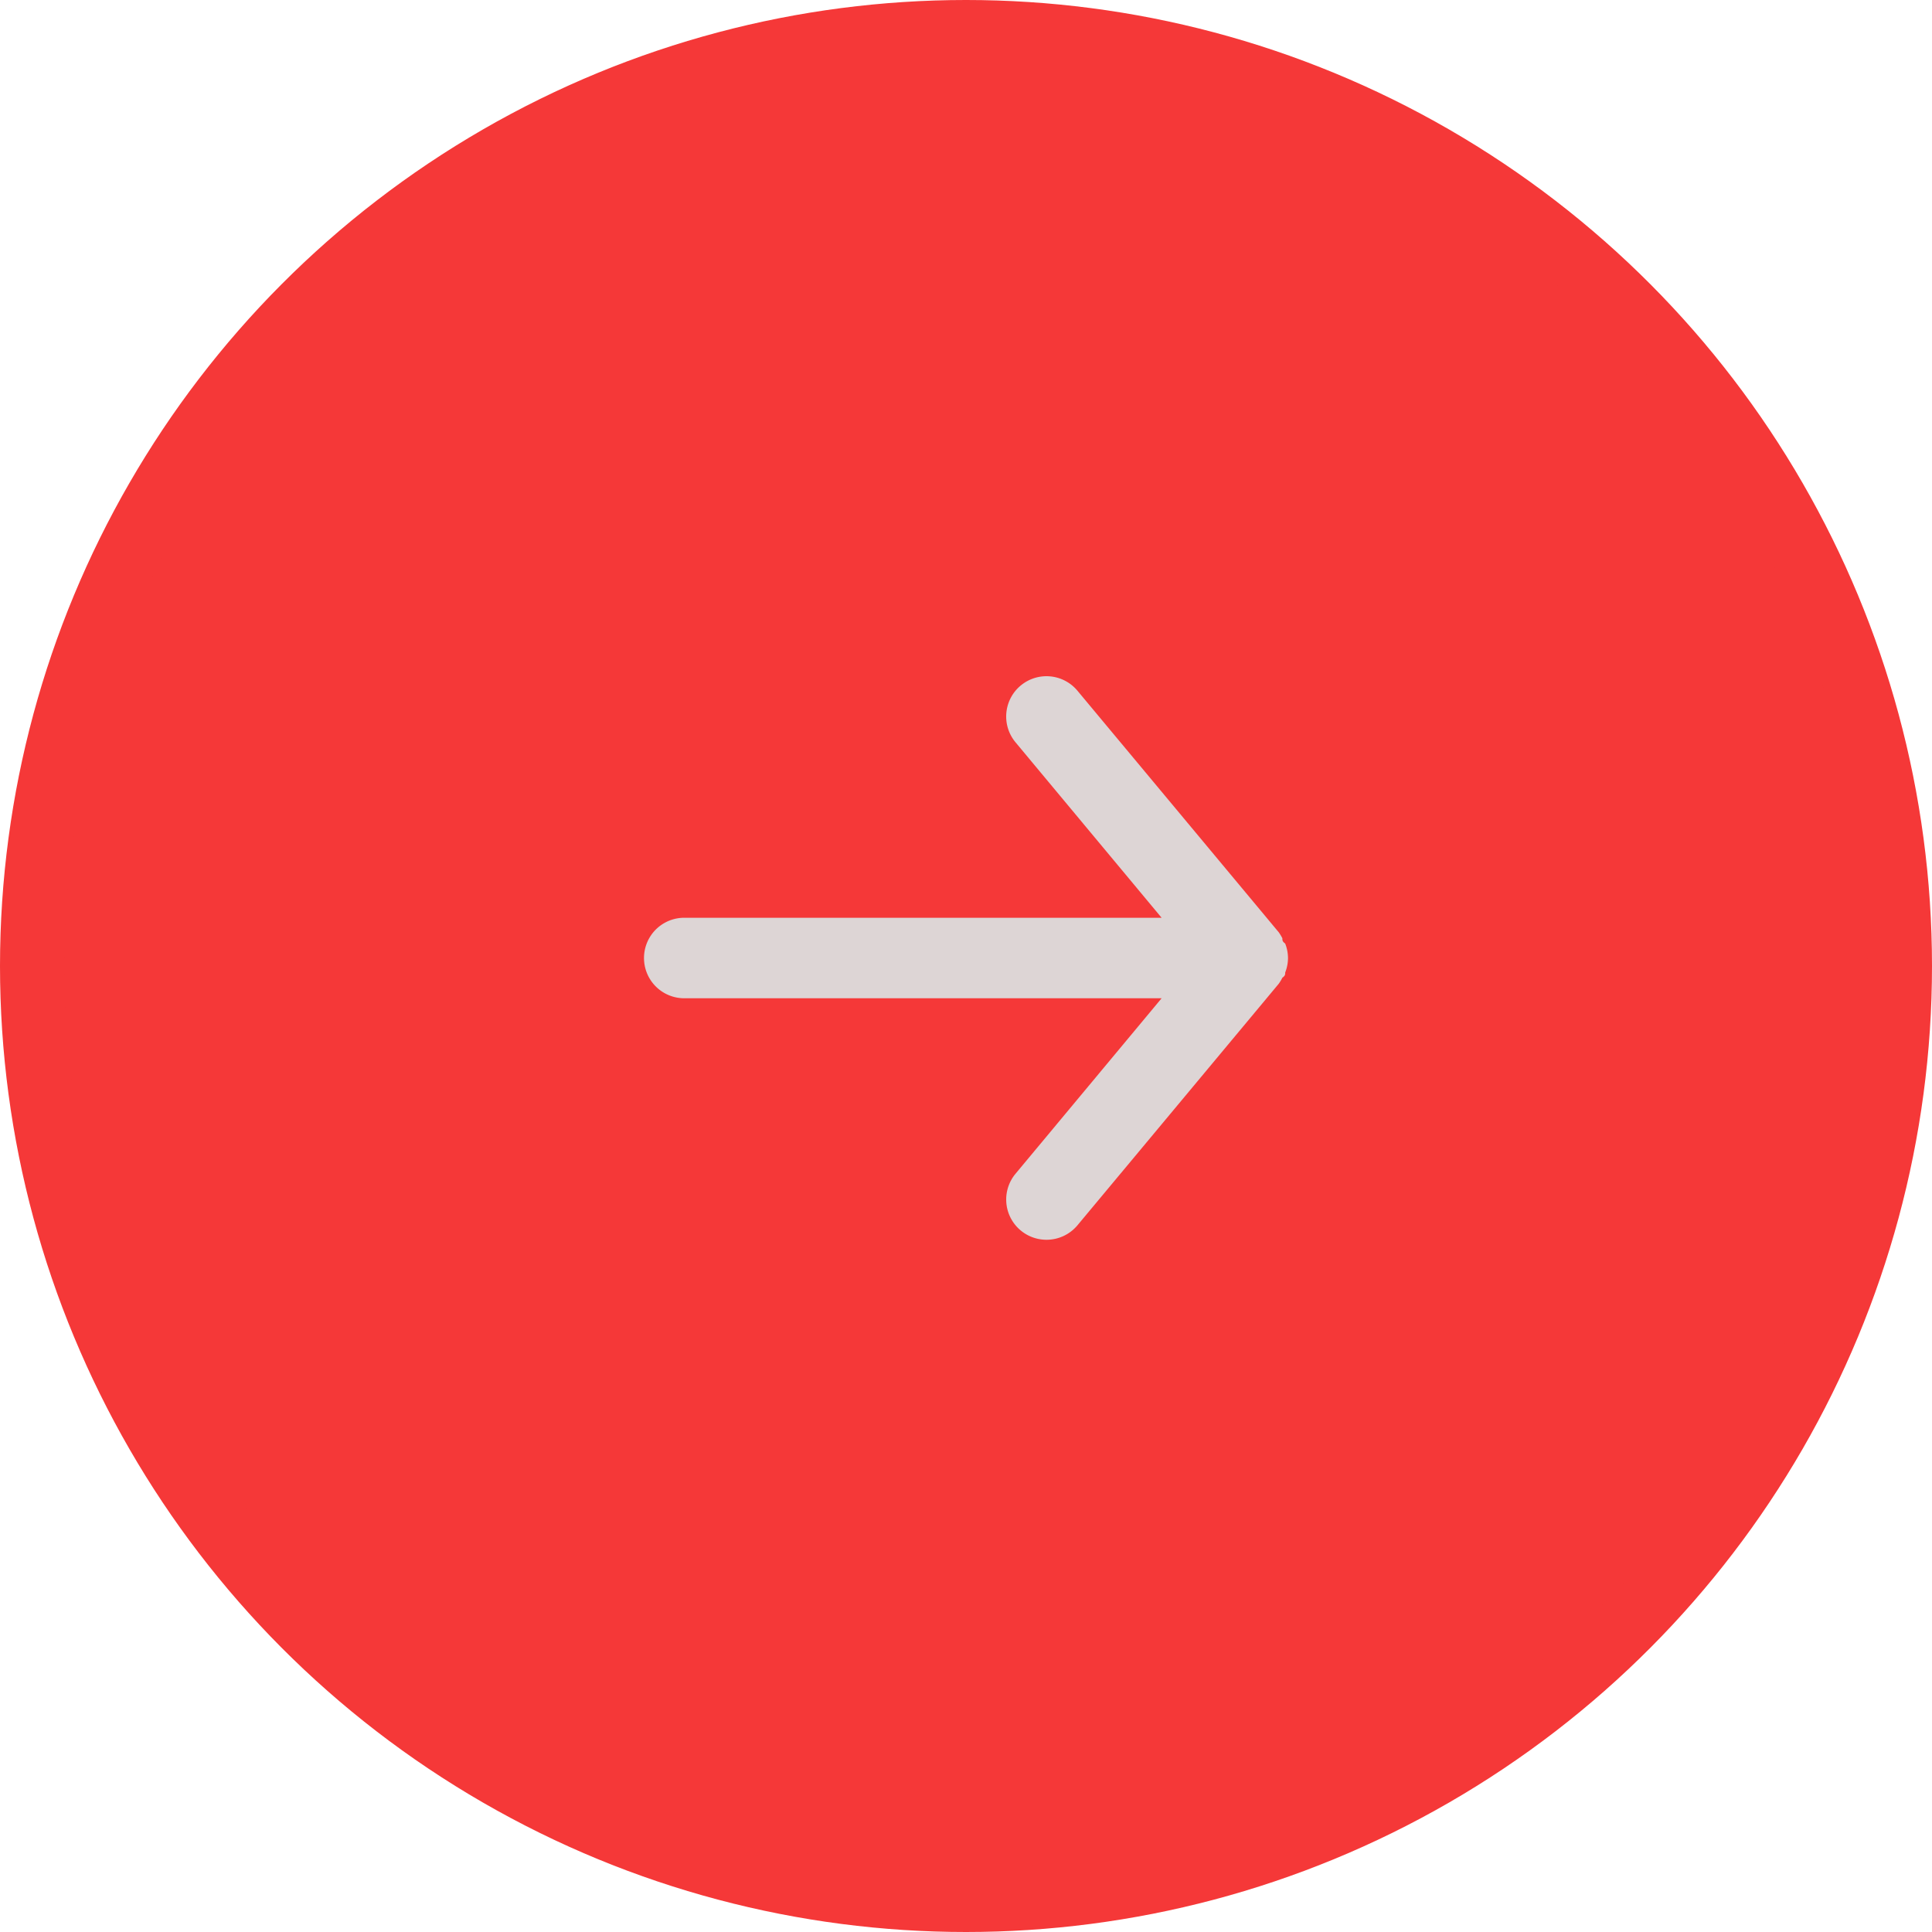 <svg width="60" height="60" fill="none" xmlns="http://www.w3.org/2000/svg"><circle cx="30" cy="30" r="29" fill="#F53838" stroke="#F53838" stroke-width="2"/><path d="M21.25 28.502h14.825l-4.538-5.45a1.251 1.251 0 111.925-1.6l6.25 7.5c.042.06.08.122.113.187 0 .063 0 .1.087.163.057.143.087.296.088.45a1.25 1.25 0 01-.087.45c0 .062 0 .1-.088.162a1.44 1.44 0 01-.113.188l-6.25 7.5a1.25 1.25 0 01-.962.45 1.25 1.25 0 01-.962-2.05l4.537-5.45H21.25a1.25 1.25 0 110-2.5z" fill="#DDD5D5"/></svg>